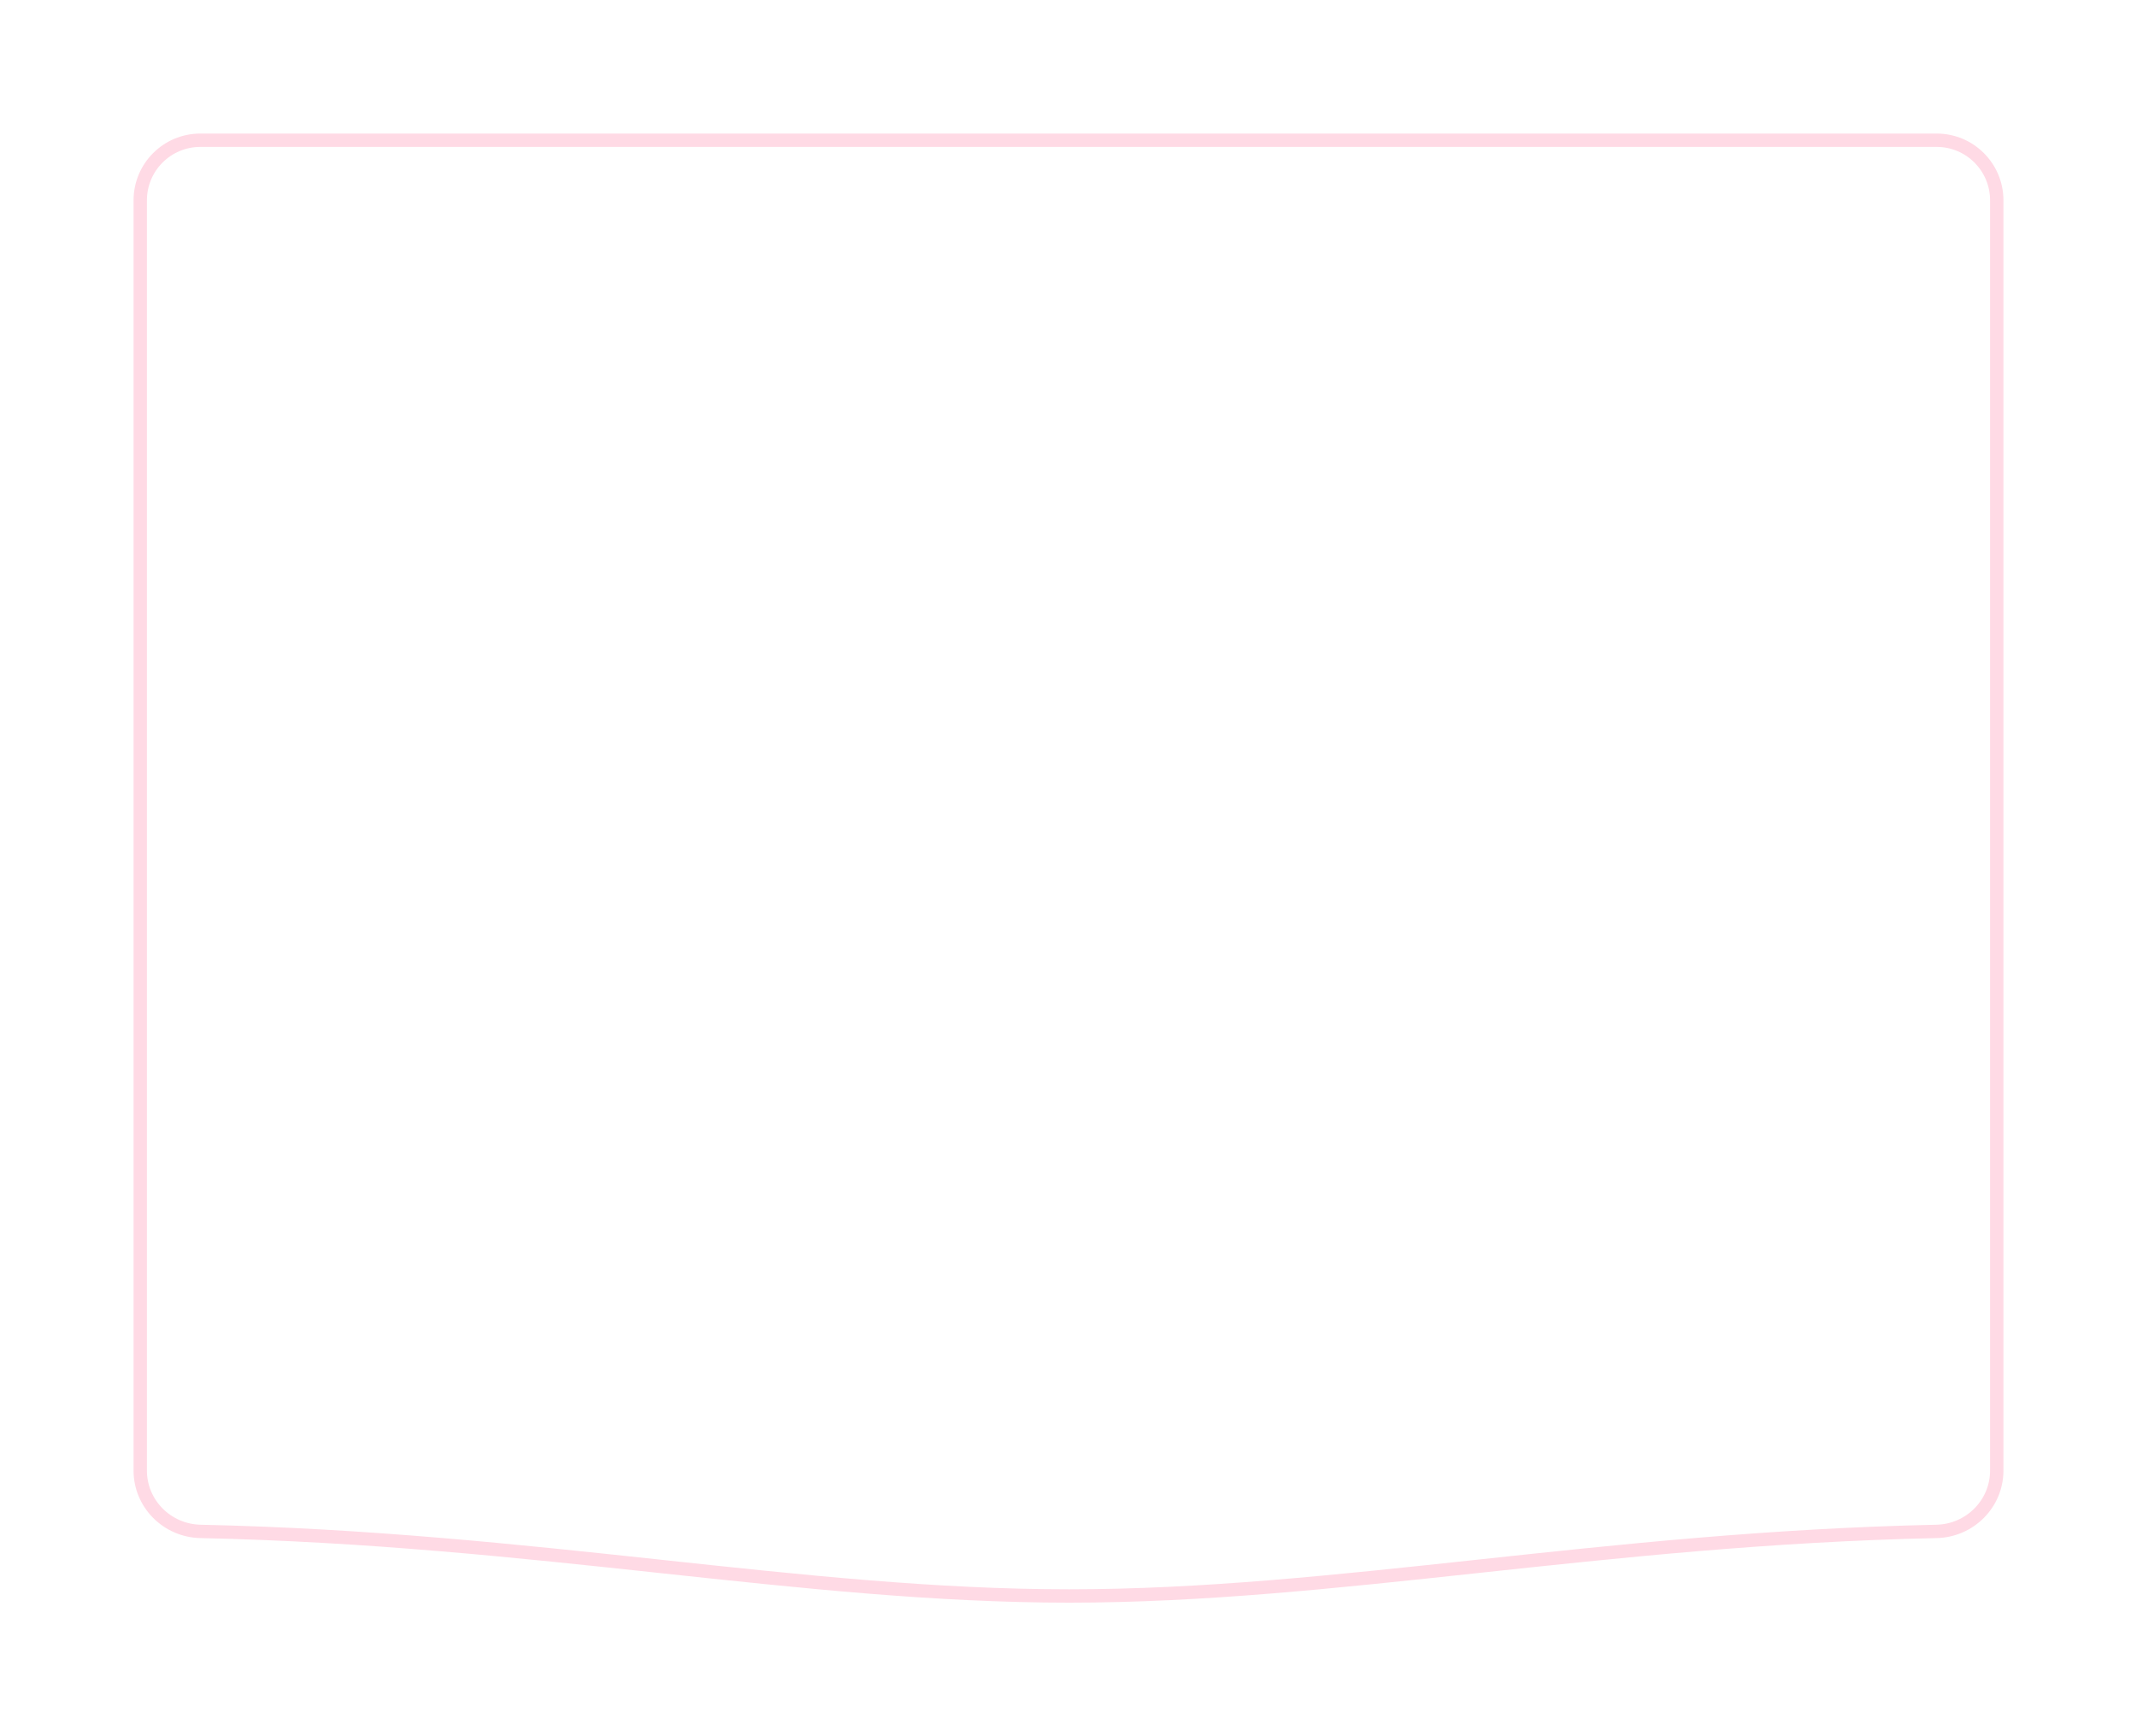 <svg width="1600" height="1300" viewBox="0 0 1600 1300" fill="none" xmlns="http://www.w3.org/2000/svg">
<g filter="url(#filter0_d)">
<path d="M80 100C80 72.386 102.386 50 130 50H1430C1457.61 50 1480 72.386 1480 100V1051.11C1480 1078.73 1457.61 1101.06 1430 1101.65C1180.48 1106.97 980.469 1150 780.5 1150C580.198 1150 379.937 1106.96 130 1101.65C102.392 1101.06 80 1078.73 80 1051.11V100Z" fill="white"/>
<path d="M85 100C85 75.147 105.147 55 130 55H1430C1454.85 55 1475 75.147 1475 100V1051.11C1475 1075.94 1454.85 1096.12 1429.89 1096.65C1304.91 1099.32 1192.33 1111.42 1086.17 1122.84L1086.13 1122.85C979.895 1134.28 880.17 1145 780.5 1145C680.663 1145 580.792 1134.27 474.397 1122.85L474.39 1122.84C368.064 1111.42 255.316 1099.31 130.107 1096.65C105.149 1096.12 85 1075.94 85 1051.11V100Z" stroke="#FFDAE5" stroke-width="10"/>
</g>
<defs>
<filter id="filter0_d" x="0" y="0" width="1600" height="1300" filterUnits="userSpaceOnUse" color-interpolation-filters="sRGB">
<feFlood flood-opacity="0" result="BackgroundImageFix"/>
<feColorMatrix in="SourceAlpha" type="matrix" values="0 0 0 0 0 0 0 0 0 0 0 0 0 0 0 0 0 0 127 0"/>
<feOffset dx="20" dy="50"/>
<feGaussianBlur stdDeviation="50"/>
<feColorMatrix type="matrix" values="0 0 0 0 0 0 0 0 0 0 0 0 0 0 0 0 0 0 0.15 0"/>
<feBlend mode="normal" in2="BackgroundImageFix" result="effect1_dropShadow"/>
<feBlend mode="normal" in="SourceGraphic" in2="effect1_dropShadow" result="shape"/>
</filter>
</defs>
</svg>
